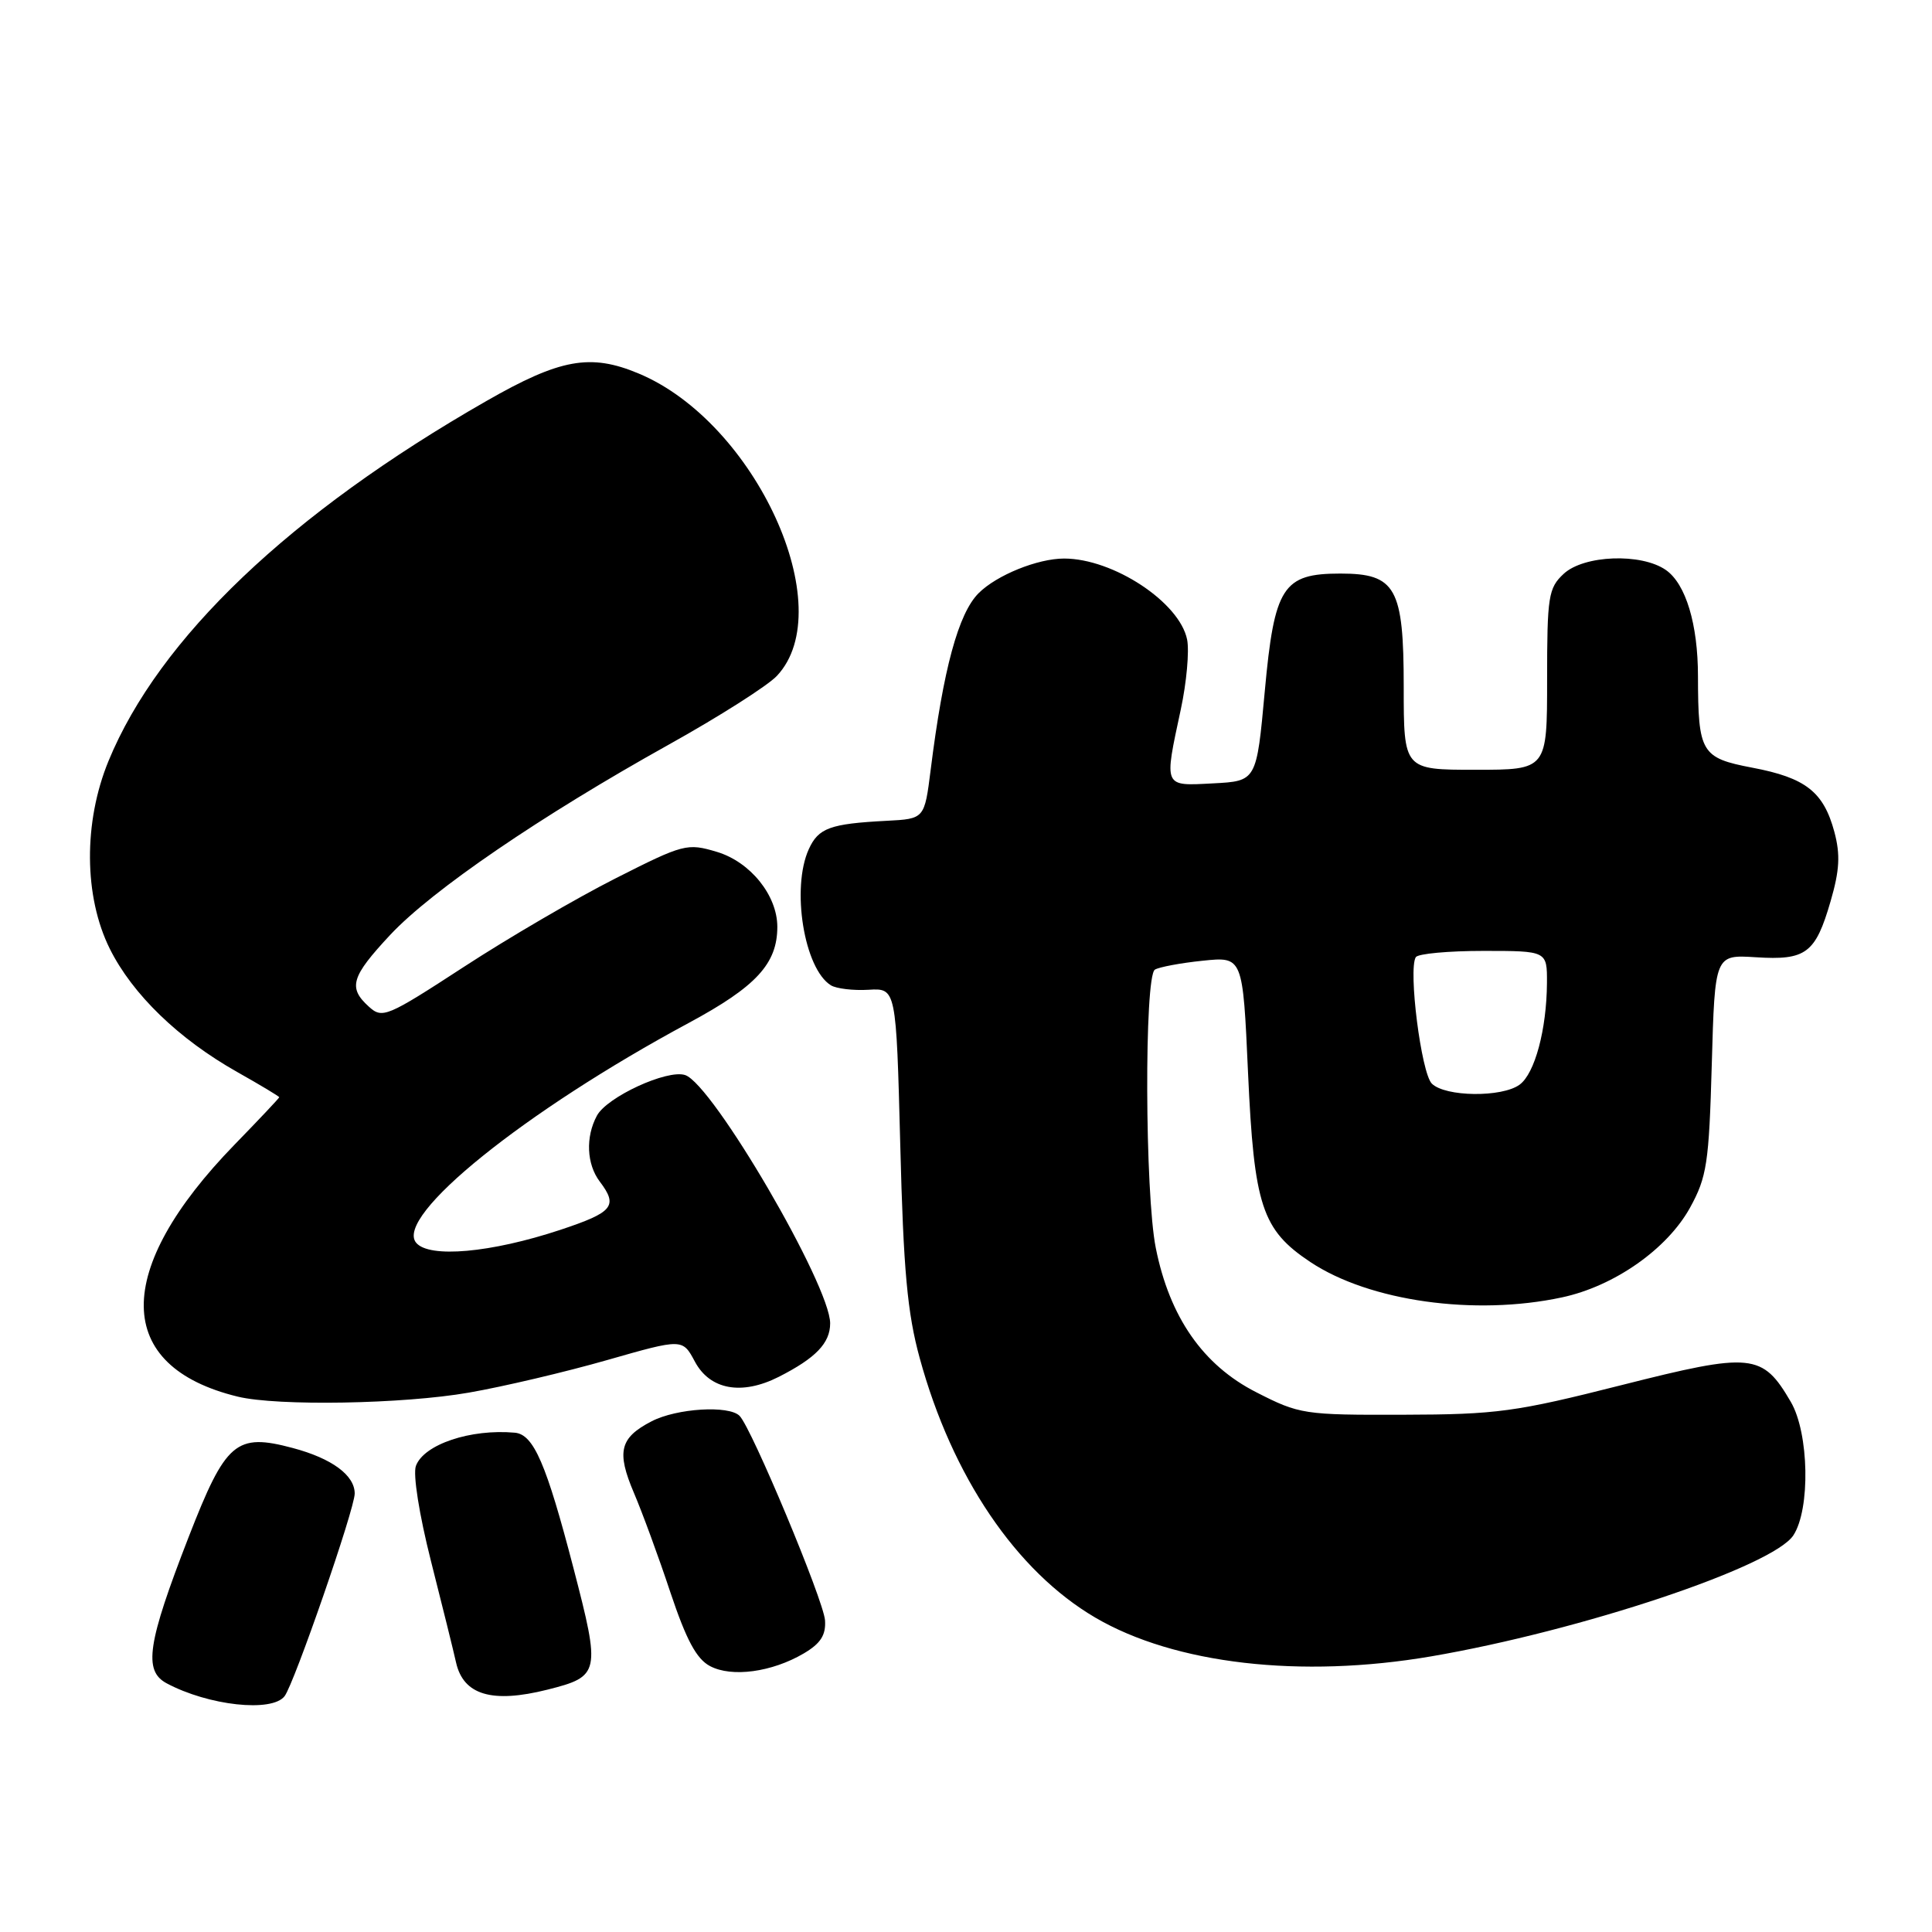 <?xml version="1.0" encoding="UTF-8" standalone="no"?>
<!DOCTYPE svg PUBLIC "-//W3C//DTD SVG 1.1//EN" "http://www.w3.org/Graphics/SVG/1.1/DTD/svg11.dtd" >
<svg xmlns="http://www.w3.org/2000/svg" xmlns:xlink="http://www.w3.org/1999/xlink" version="1.1" viewBox="0 0 256 256">
 <g >
 <path fill="currentColor"
d=" M 37.71 224.75 C 38.99 223.07 47.01 199.92 47.00 197.90 C 47.00 195.48 43.98 193.25 38.80 191.87 C 31.27 189.86 29.92 191.01 24.99 203.68 C 19.53 217.74 18.98 221.38 22.07 223.04 C 27.62 226.01 36.05 226.93 37.71 224.75 Z  M 72.53 223.89 C 79.51 222.13 79.60 221.69 75.99 207.79 C 72.38 193.92 70.71 190.07 68.22 189.84 C 62.35 189.31 56.16 191.39 55.11 194.24 C 54.70 195.35 55.55 200.71 57.10 206.83 C 58.59 212.70 60.09 218.76 60.43 220.29 C 61.40 224.60 65.20 225.73 72.53 223.89 Z  M 106.50 219.09 C 108.74 217.77 109.45 216.66 109.32 214.70 C 109.13 212.04 99.61 189.25 98.00 187.61 C 96.59 186.18 89.68 186.60 86.34 188.33 C 82.12 190.51 81.67 192.35 84.00 197.82 C 85.10 200.40 87.28 206.32 88.83 211.00 C 90.94 217.30 92.29 219.83 94.09 220.77 C 96.97 222.29 102.28 221.57 106.50 219.09 Z  M 189.62 219.48 C 209.47 216.08 234.92 207.58 237.63 203.44 C 239.90 199.97 239.71 189.91 237.30 185.77 C 233.52 179.30 232.16 179.16 214.88 183.53 C 200.83 187.09 198.33 187.43 185.94 187.46 C 172.77 187.50 172.19 187.41 166.44 184.47 C 159.41 180.89 154.98 174.53 153.15 165.37 C 151.70 158.18 151.61 129.36 153.03 128.48 C 153.59 128.14 156.44 127.60 159.37 127.30 C 164.68 126.75 164.68 126.75 165.37 142.12 C 166.17 159.80 167.21 162.95 173.62 167.22 C 181.45 172.43 195.41 174.39 206.97 171.91 C 213.90 170.43 220.92 165.50 223.94 160.02 C 226.17 155.96 226.45 154.14 226.82 141.02 C 227.23 126.50 227.23 126.50 232.65 126.84 C 239.30 127.27 240.56 126.33 242.56 119.43 C 243.76 115.31 243.87 113.24 243.06 110.22 C 241.63 104.92 239.26 103.06 232.18 101.72 C 225.41 100.43 225.01 99.74 224.99 89.62 C 224.99 82.71 223.38 77.38 220.74 75.53 C 217.49 73.26 209.87 73.54 207.19 76.04 C 205.17 77.92 205.00 79.02 205.00 90.04 C 205.00 102.00 205.00 102.00 195.50 102.00 C 186.00 102.00 186.00 102.00 186.00 91.00 C 186.00 77.88 184.95 76.00 177.61 76.00 C 169.98 76.00 168.86 77.73 167.59 91.59 C 166.50 103.50 166.50 103.50 160.75 103.80 C 154.12 104.15 154.23 104.41 156.46 94.01 C 157.23 90.44 157.60 86.27 157.30 84.75 C 156.31 79.81 147.51 74.01 141.00 74.01 C 137.49 74.01 132.06 76.21 129.67 78.60 C 126.99 81.28 124.99 88.64 123.32 102.00 C 122.50 108.50 122.50 108.50 117.50 108.76 C 109.98 109.15 108.45 109.71 107.17 112.52 C 104.82 117.68 106.55 128.37 110.10 130.56 C 110.82 131.00 113.06 131.27 115.08 131.15 C 118.75 130.93 118.75 130.93 119.29 151.72 C 119.71 168.34 120.23 174.00 121.87 179.97 C 126.16 195.65 134.65 208.20 145.13 214.34 C 155.65 220.50 172.36 222.43 189.62 219.48 Z  M 62.12 184.53 C 66.73 183.73 74.99 181.78 80.47 180.21 C 90.44 177.36 90.44 177.36 92.08 180.43 C 94.08 184.16 98.28 184.92 103.19 182.44 C 108.09 179.95 110.00 177.97 110.00 175.35 C 110.00 170.31 94.42 143.63 90.78 142.45 C 88.41 141.67 80.41 145.36 79.09 147.84 C 77.57 150.66 77.73 154.26 79.47 156.56 C 81.93 159.81 81.26 160.63 74.25 162.96 C 65.05 166.01 56.86 166.74 55.14 164.67 C 52.24 161.17 69.50 147.25 91.27 135.54 C 100.22 130.72 103.00 127.69 103.00 122.80 C 102.99 118.63 99.42 114.21 95.00 112.88 C 91.05 111.70 90.60 111.81 81.54 116.40 C 76.38 119.01 67.35 124.28 61.46 128.12 C 51.26 134.76 50.66 135.01 48.88 133.39 C 46.09 130.87 46.52 129.43 51.72 123.86 C 57.27 117.94 71.63 108.13 88.61 98.67 C 95.27 94.96 101.72 90.86 102.94 89.56 C 111.38 80.58 100.12 55.96 84.62 49.49 C 78.23 46.81 74.22 47.54 64.46 53.13 C 38.46 68.00 21.07 84.57 14.38 100.83 C 11.04 108.95 11.11 118.81 14.55 125.72 C 17.55 131.75 23.67 137.67 31.42 142.04 C 34.49 143.77 37.00 145.28 37.00 145.39 C 37.00 145.50 34.34 148.32 31.10 151.65 C 14.89 168.32 15.04 181.06 31.50 185.06 C 36.75 186.34 53.44 186.05 62.12 184.53 Z  M 189.72 143.58 C 188.32 142.17 186.58 128.48 187.60 126.83 C 187.89 126.37 191.92 126.00 196.56 126.00 C 205.00 126.00 205.00 126.00 204.98 130.25 C 204.94 136.41 203.37 142.25 201.36 143.72 C 199.02 145.44 191.49 145.35 189.72 143.58 Z "/>
</g>
</svg>